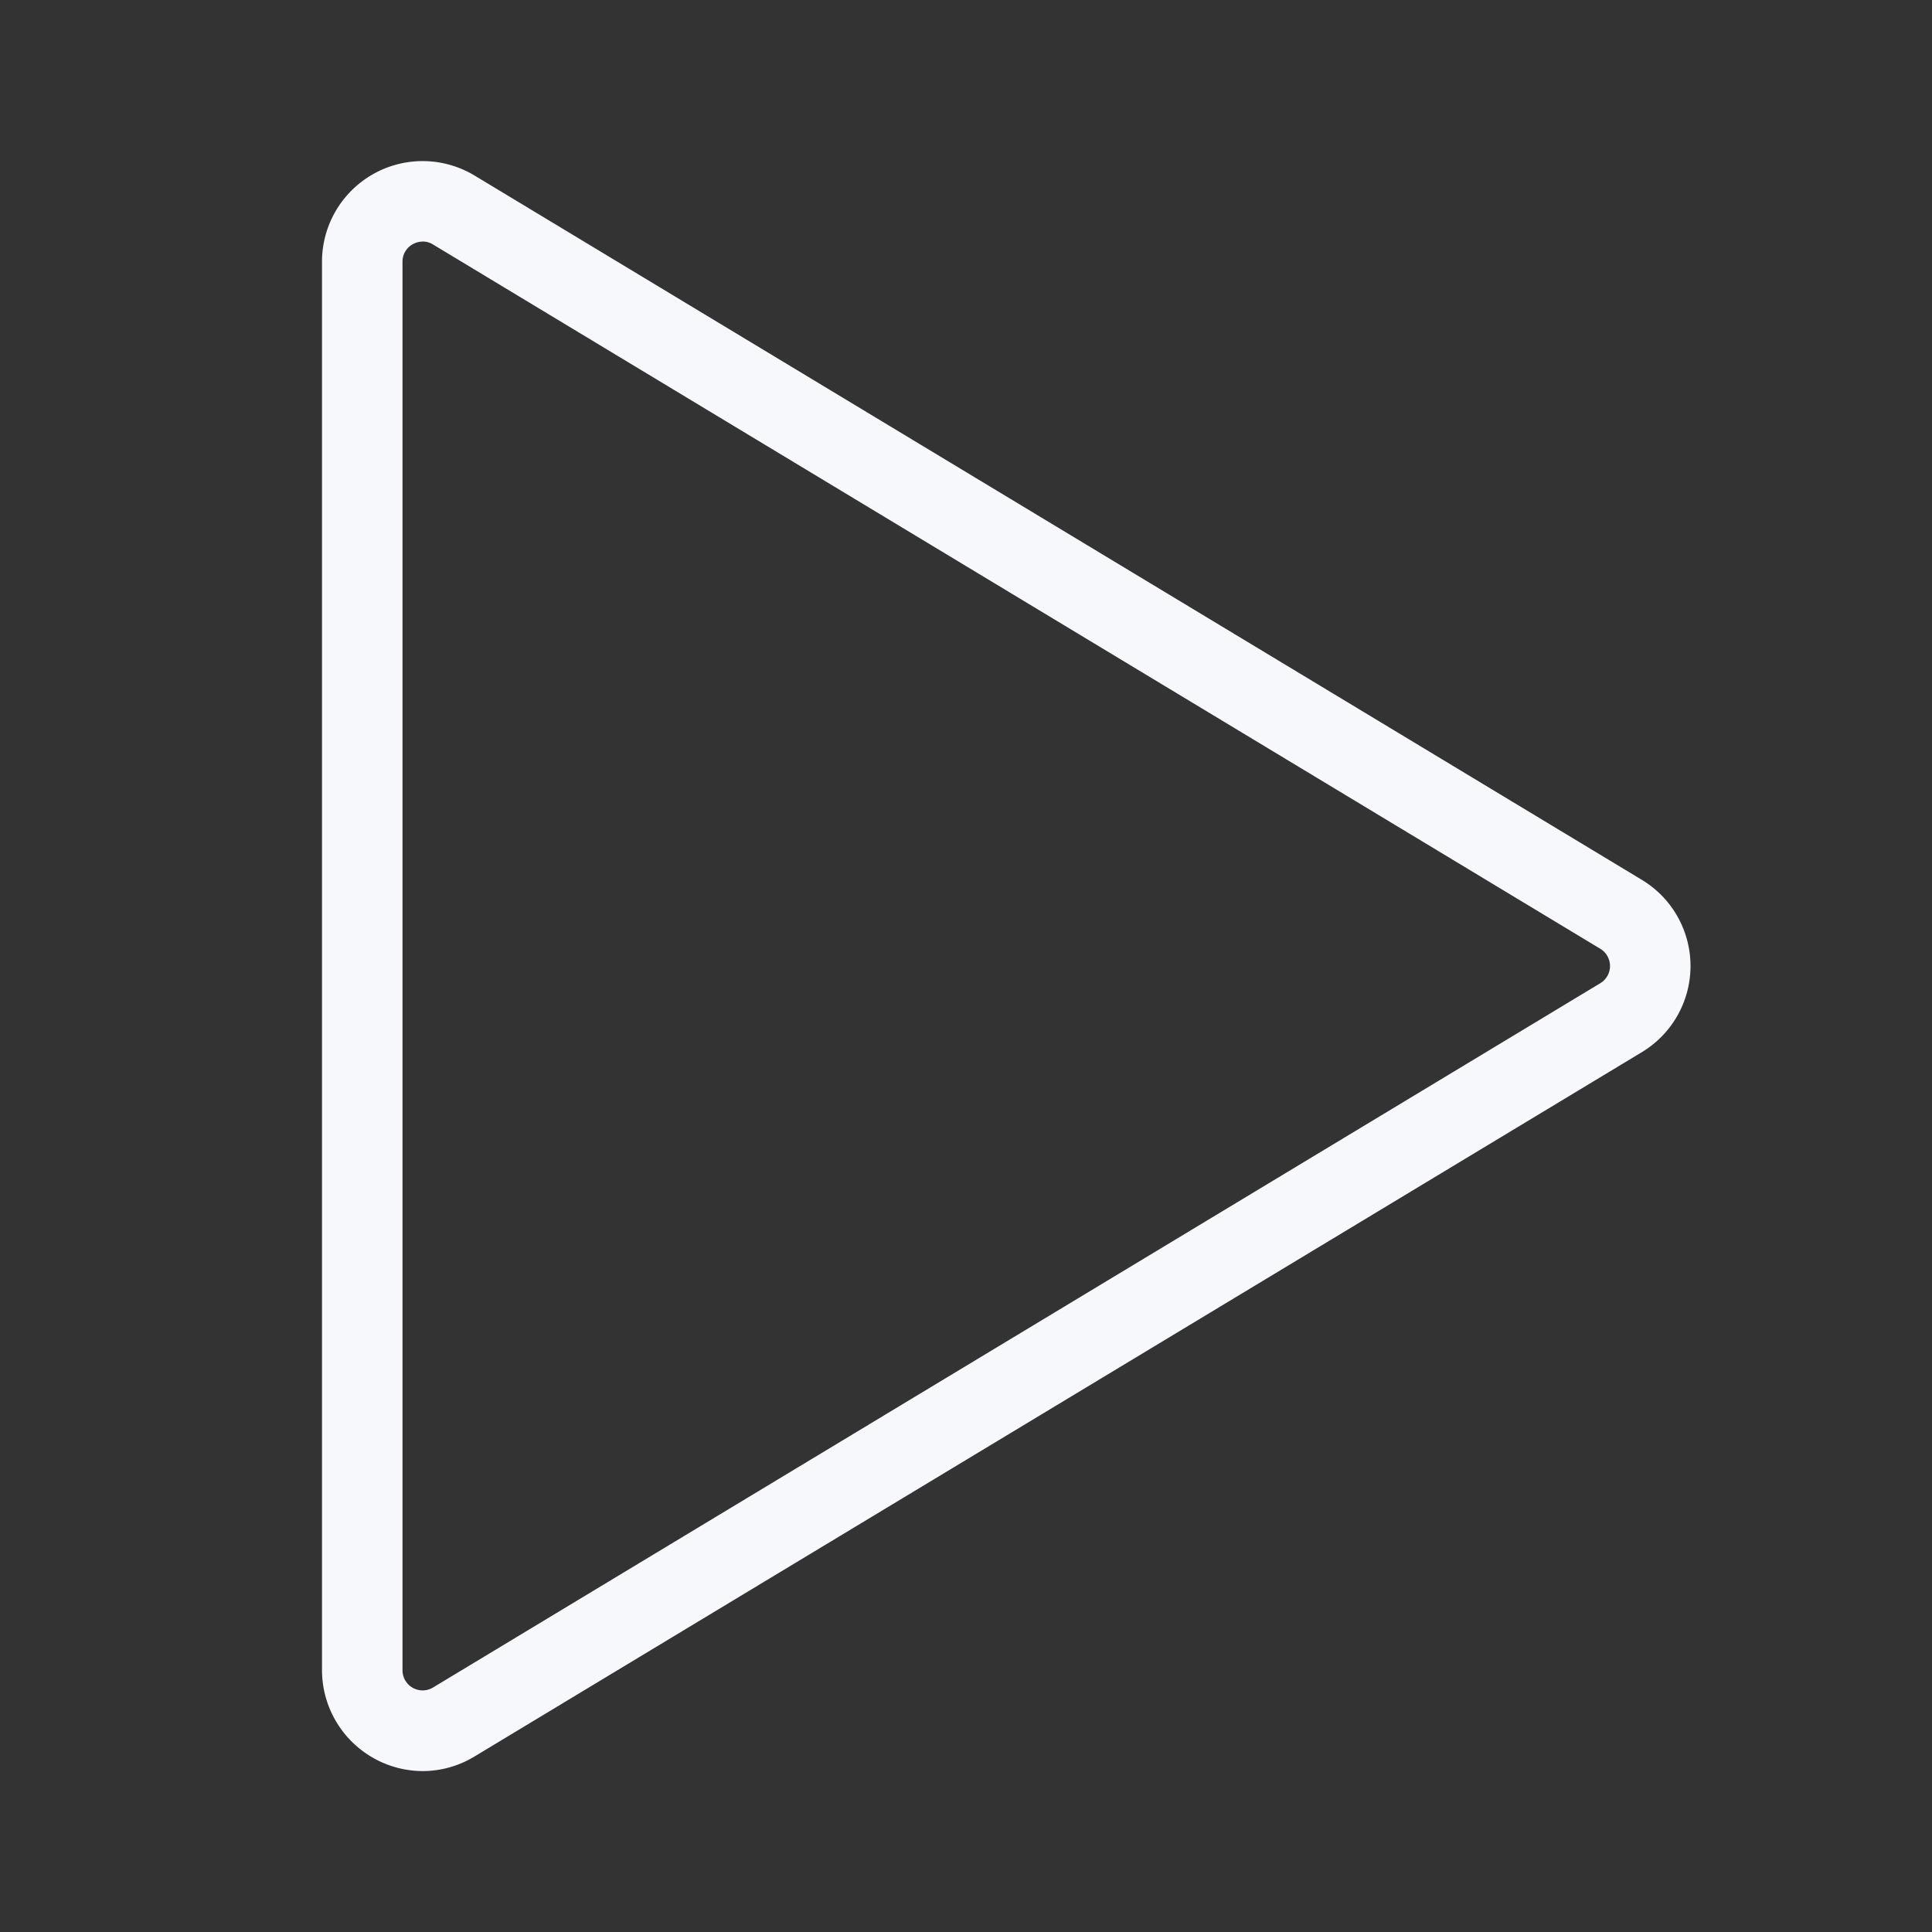 <svg t="1699013815694" class="icon" viewBox="0 0 1024 1024" version="1.1" xmlns="http://www.w3.org/2000/svg" p-id="1438" width="200" height="200"><rect x="0" y="0" width="1024" height="1024" fill="#333333" stroke="none"/><path d="M224 938.713a53.58 53.58 0 0 1-53.333-53.433V138.72a53.333 53.333 0 0 1 80.887-45.667l618.667 373.28a53.333 53.333 0 0 1 0 91.333l-618.667 373.28a53.16 53.16 0 0 1-27.553 7.767z m0.047-810.667a10.98 10.98 0 0 0-5.333 1.42 10.467 10.467 0 0 0-5.38 9.253v746.56a10.667 10.667 0 0 0 16.18 9.133l618.667-373.28a10.667 10.667 0 0 0 0-18.267l-618.667-373.28a10.387 10.387 0 0 0-5.447-1.587z" fill="#F7F8FC" p-id="1439"></path></svg>